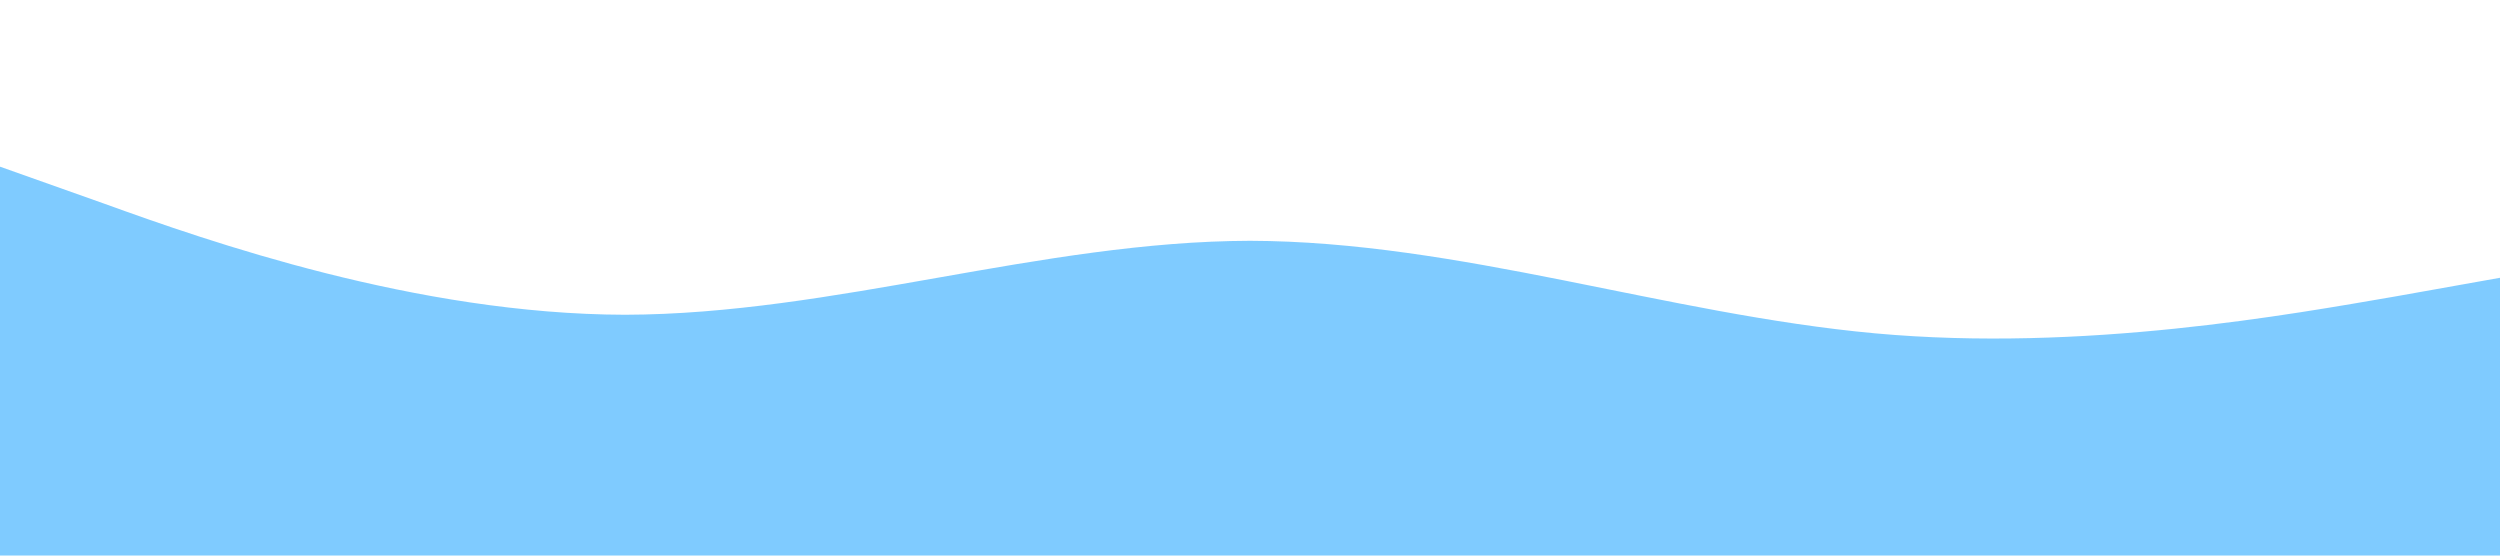 <svg xmlns="http://www.w3.org/2000/svg" viewBox="0 0 1440 320"  preserveAspectRatio="none">
  <path fill="#0099ff" fill-opacity="0.5" d="M0,96L60,117.3C120,139,240,181,360,181.3C480,181,600,139,720,138.7C840,139,960,181,1080,192C1200,203,1320,181,1380,170.7L1440,160L1440,320L1380,320C1320,320,1200,320,1080,320C960,320,840,320,720,320C600,320,480,320,360,320C240,320,120,320,60,320L0,320Z"></path>
</svg>